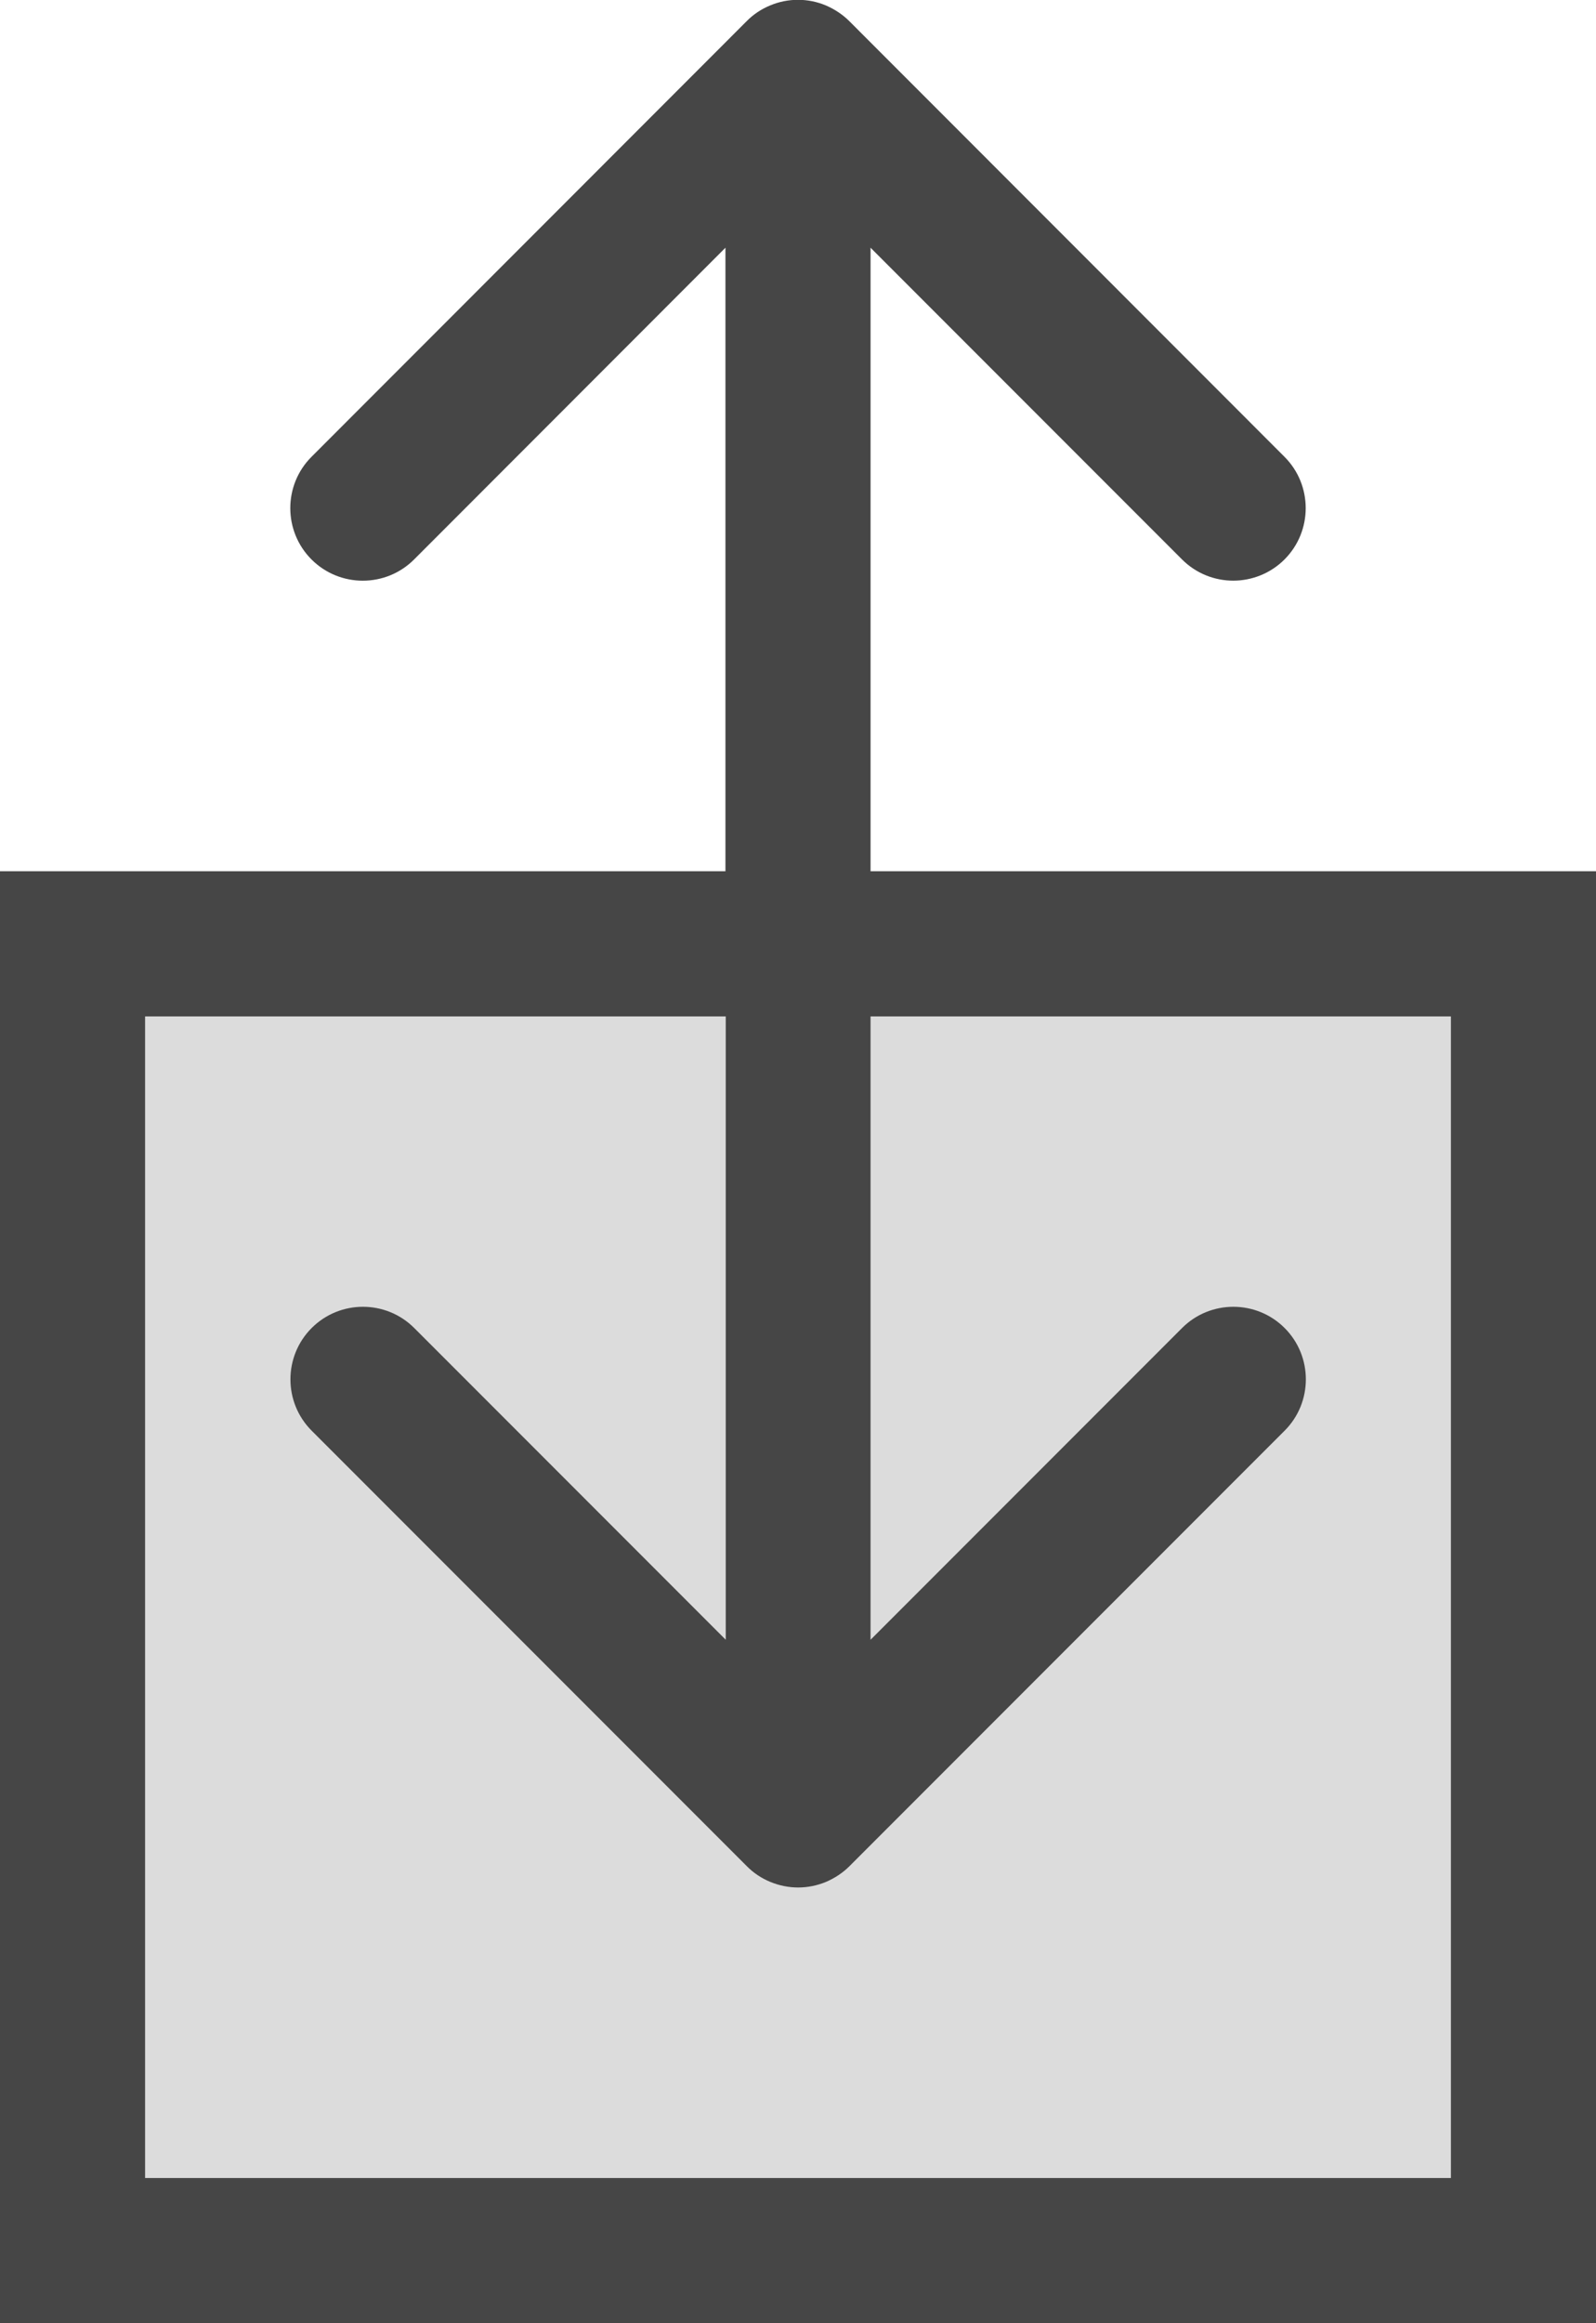 <?xml version="1.0" encoding="UTF-8"?>
<svg id="Layer_1" data-name="Layer 1" xmlns="http://www.w3.org/2000/svg" viewBox="0 0 11 16">
  <path d="M6,6V1.706l2.147,2.147c.098,.098,.226,.146,.353,.146s.256-.049,.353-.146c.195-.195,.195-.512,0-.707L5.854,.146c-.046-.046-.102-.083-.163-.109-.122-.051-.26-.051-.382,0-.061,.025-.117,.062-.163,.109L2.147,3.146c-.195,.195-.195,.512,0,.707,.195,.195,.512,.195,.707,0L5,1.706V6H0v10H11V6H6Z" class="aw-theme-iconOutline" fill="#464646"/>
  <path d="M6,7v4.293l2.147-2.147c.195-.195,.512-.195,.707,0s.195,.512,0,.707l-2.999,2.999c-.046,.046-.102,.083-.163,.109-.061,.025-.126,.038-.191,.038s-.13-.013-.191-.038c-.061-.025-.117-.062-.163-.109l-2.999-2.999c-.195-.195-.195-.512,0-.707s.512-.195,.707,0l2.147,2.147V7H1V15H10V7H6Z" fill="#dcdcdc"/>
</svg>